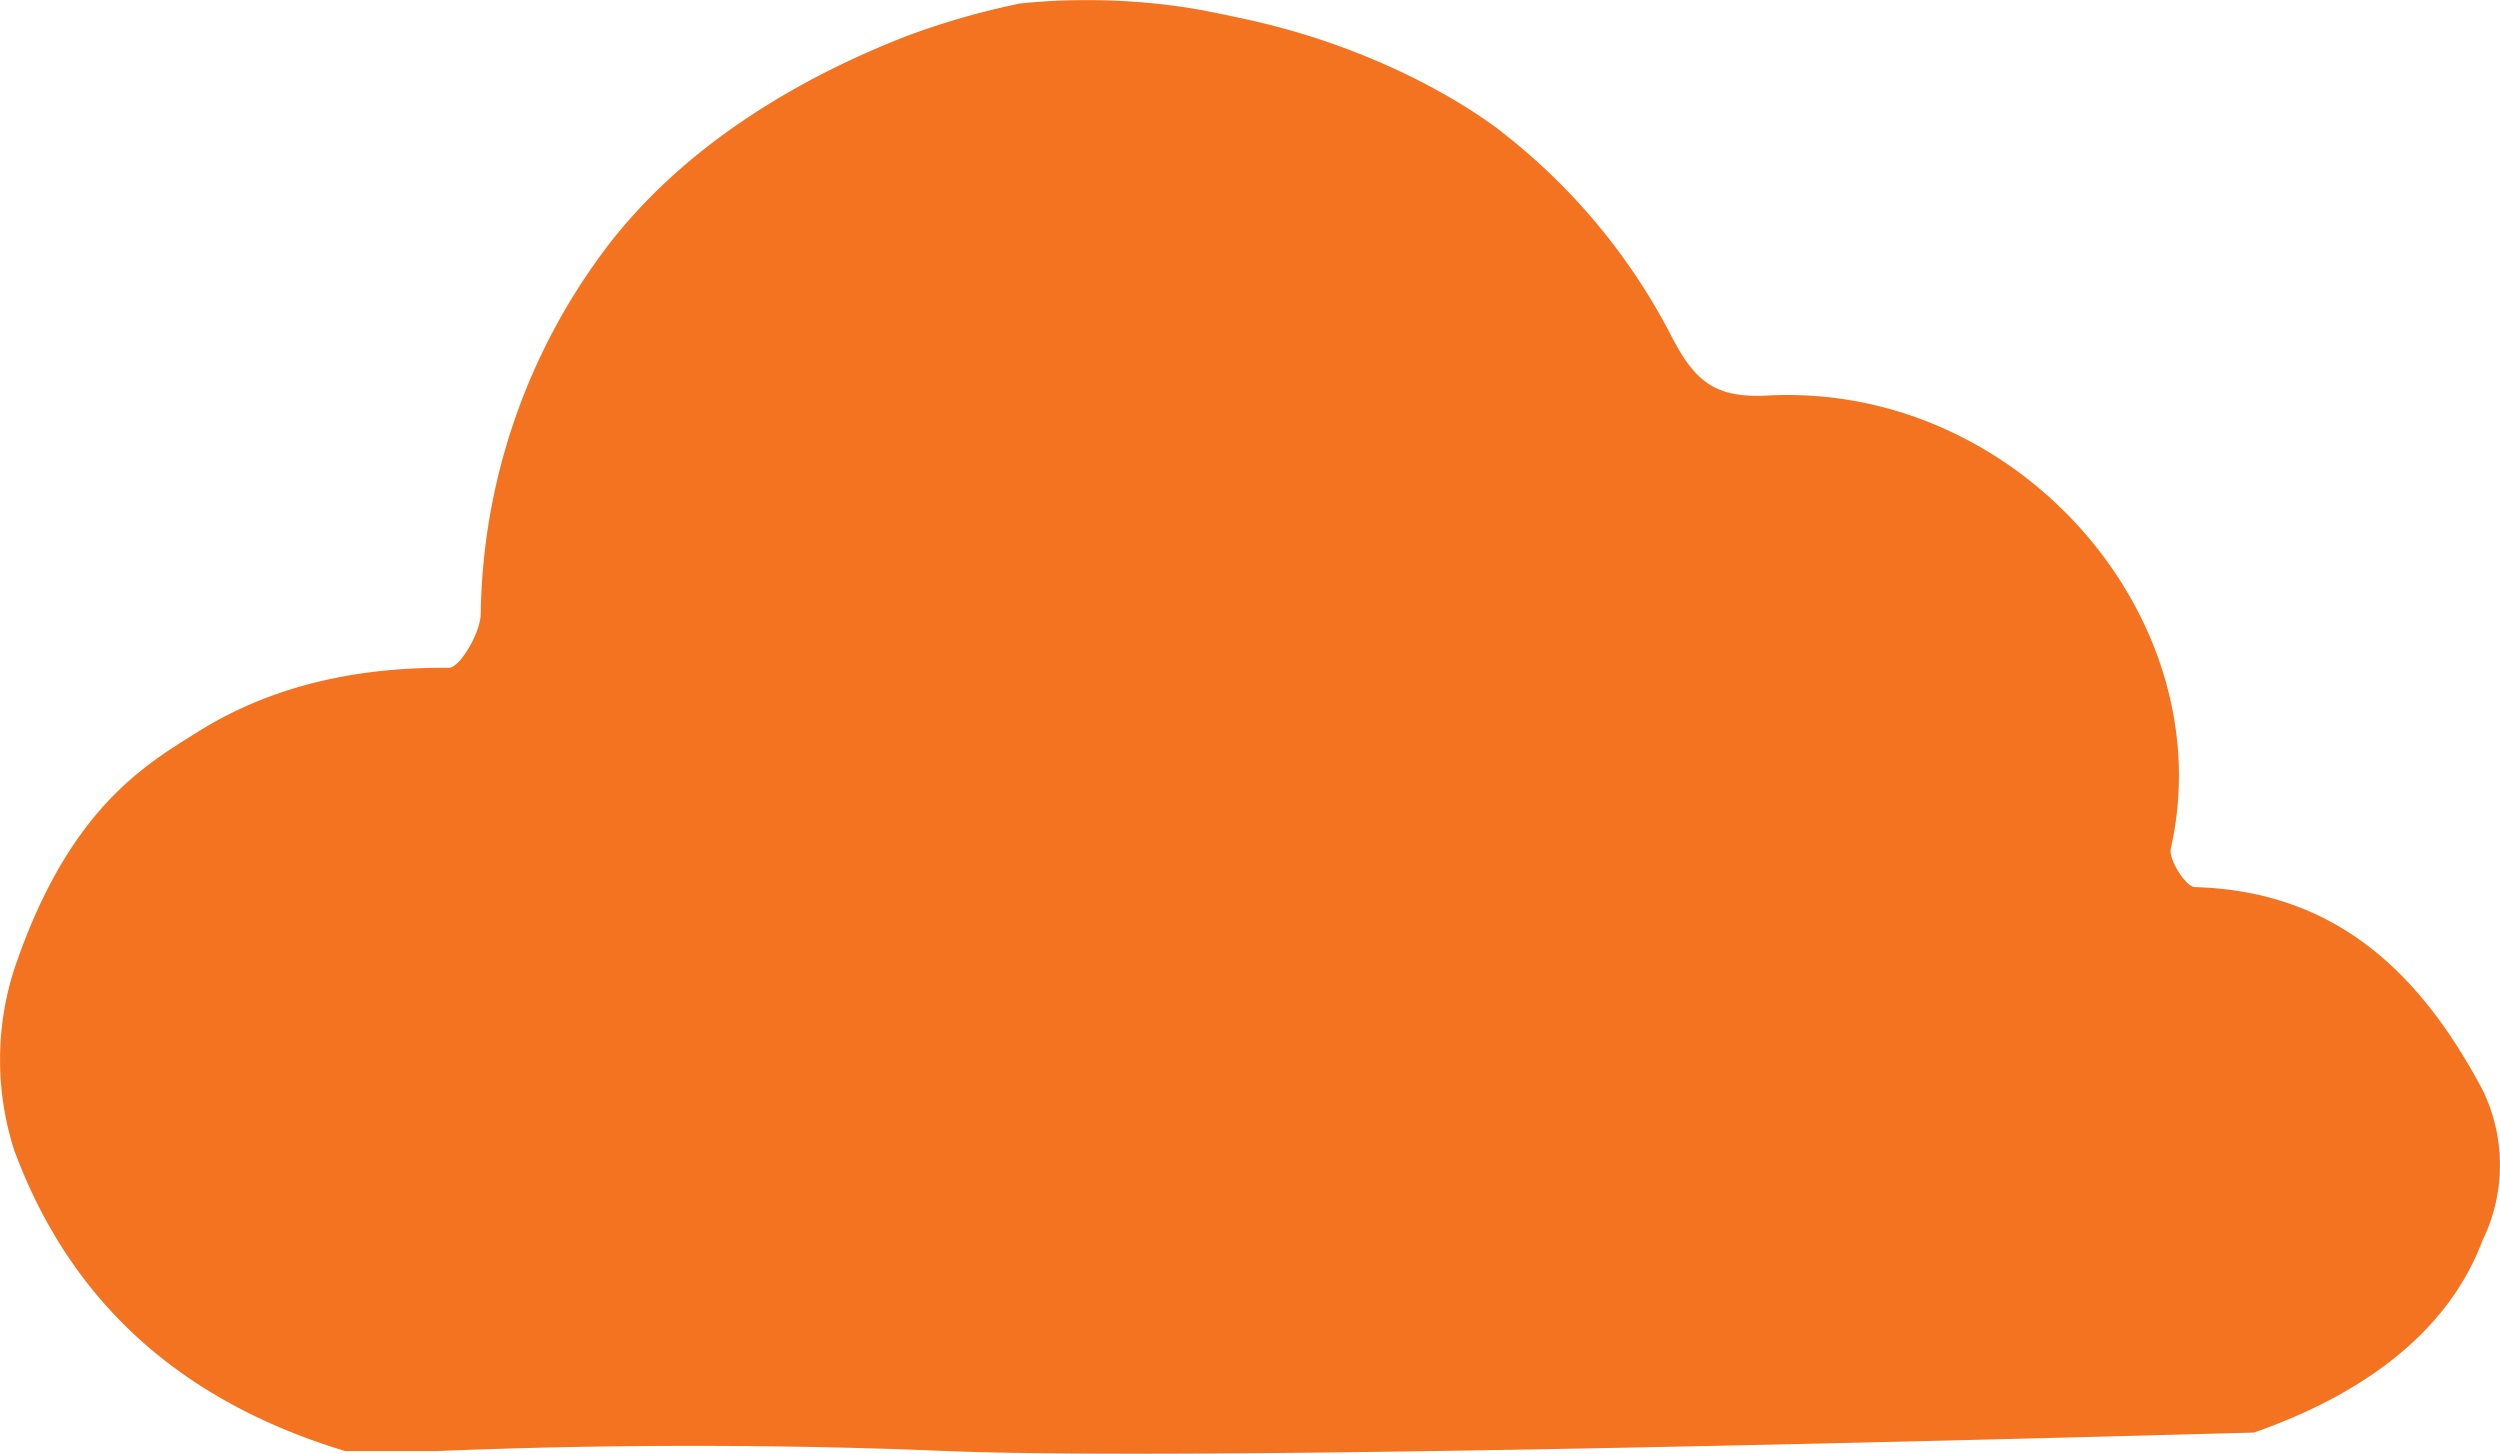 <svg xmlns="http://www.w3.org/2000/svg" viewBox="0 0 166.1 96.58"><defs><style>.a{fill:#f37321;}</style></defs><title>cloud_orange</title><path class="a" d="M363.92,414.6c-57.2,1.56-78.4,1.56-86.81,1.23-2.22-.09-12.37-.54-26-.25-3.58.08-6.45.19-8,.25h-6c-10.5-3.18-18.13-9.52-22-20a19.69,19.69,0,0,1,0-12c3.61-10.71,8.74-13.61,12.21-15.79,4.54-2.85,10.07-4.31,16.67-4.25.73,0,2.1-2.32,2.12-3.58a41.3,41.3,0,0,1,8.5-24.54c5.83-7.54,14.3-11.7,19.68-13.81a50.65,50.65,0,0,1,7.67-2.21,40.82,40.82,0,0,1,4.15-.22,43.33,43.33,0,0,1,7,.51c.8.12,1.91.34,3.71.73C307.67,323,314,328.23,314,328.23a40.93,40.93,0,0,1,11.29,13.66c1.5,2.85,2.83,4,6.31,3.81,16.64-.88,30.25,14.79,26.8,30.1-.16.74,1,2.54,1.6,2.56,9.4.27,15,5.74,19.11,13.47a11.39,11.39,0,0,1,0,10c-.12.32-.25.63-.38.93C375.83,409.25,369.3,412.72,363.92,414.6Z" transform="translate(-214.17 -319.42)"/></svg>